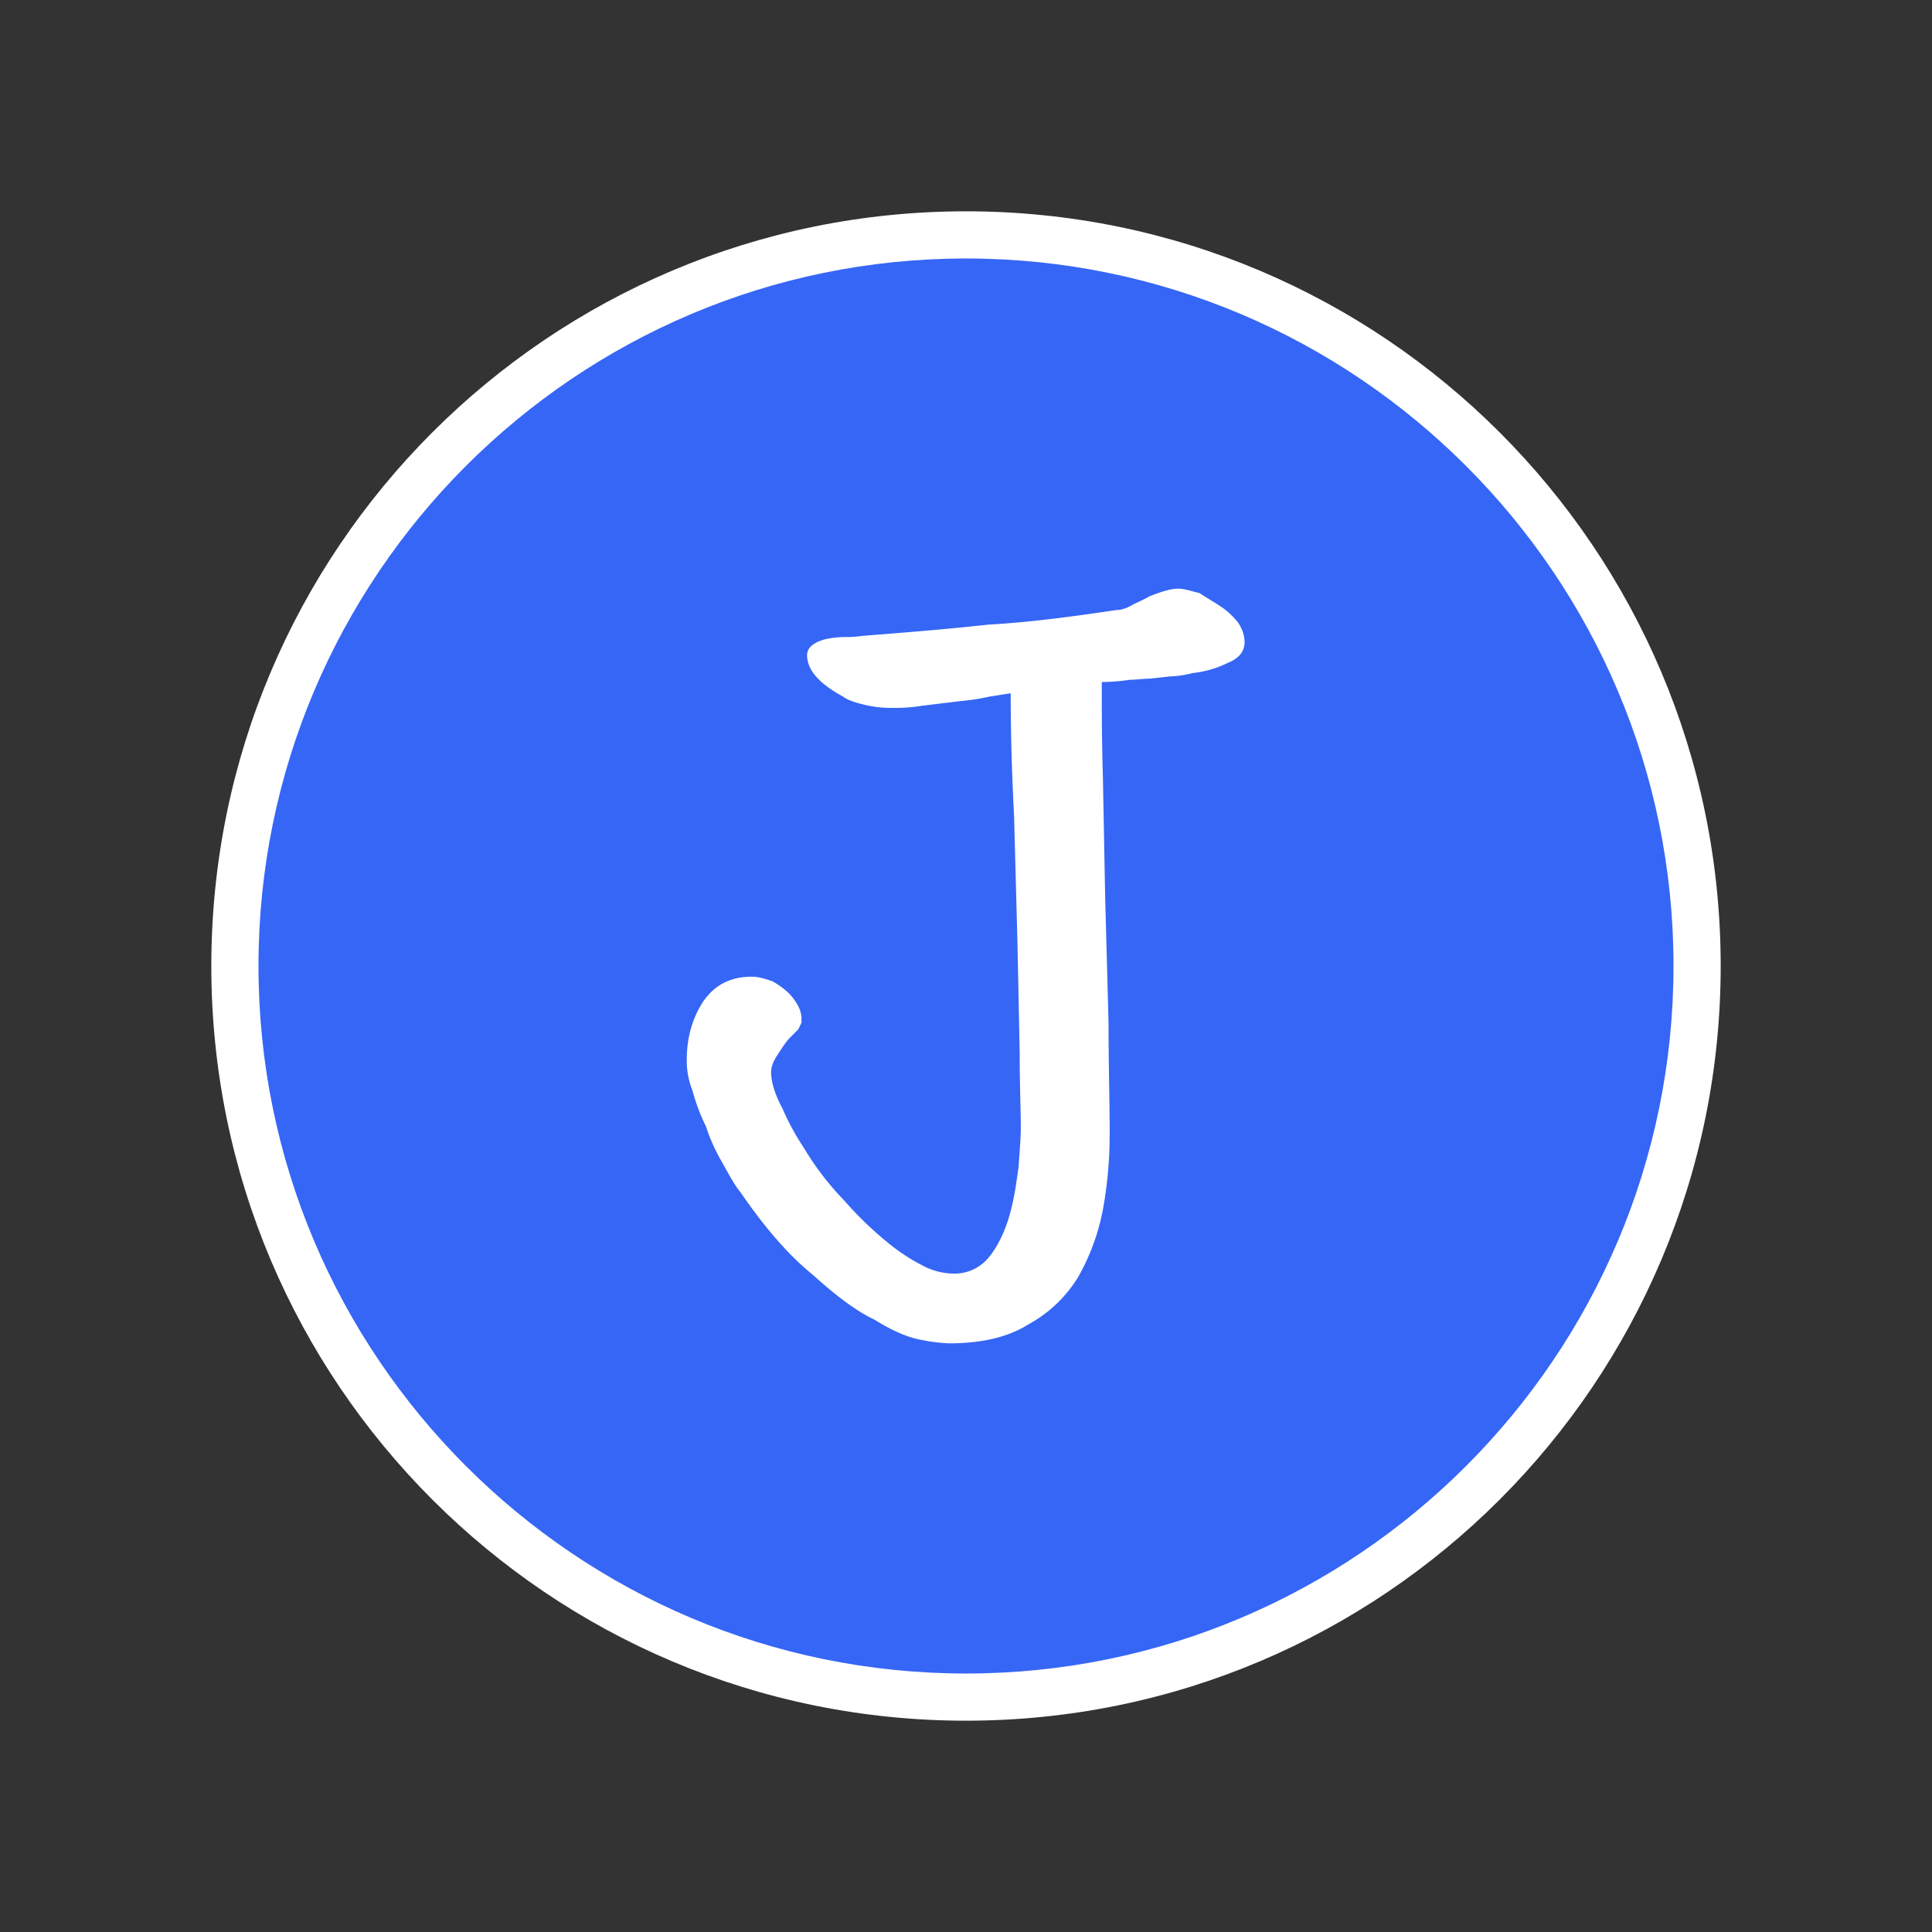 <?xml version="1.0" standalone="no"?><!DOCTYPE svg PUBLIC "-//W3C//DTD SVG 1.1//EN" "http://www.w3.org/Graphics/SVG/1.1/DTD/svg11.dtd"><svg t="1678990227038" class="icon" viewBox="0 0 1024 1024" version="1.1" xmlns="http://www.w3.org/2000/svg" p-id="2183" xmlns:xlink="http://www.w3.org/1999/xlink" width="32" height="32"><rect x="0" y="0" width="1024" height="1024" fill="#333333" stroke="none"/><path d="M512 899.5c-213.668 0-387.5-173.832-387.5-387.5S298.332 124.5 512 124.5 899.5 298.332 899.5 512 725.668 899.5 512 899.5z" fill="#3666F6" p-id="2184"></path><path d="M512 137c-206.776 0-375 168.224-375 375s168.224 375 375 375 375-168.224 375-375-168.224-375-375-375m0-25c220.914 0 400 179.086 400 400S732.914 912 512 912 112 732.914 112 512s179.086-400 400-400z" fill="#FFFFFF" p-id="2185"></path><path d="M659.678 340.018a19 19 0 0 0-3.578-10.138 40.12 40.12 0 0 0-8.942-8.346c-3.577-2.384-7.75-4.769-11.326-7.153-4.769-1.192-8.346-2.385-11.326-2.385-4.173 0-9.538 1.788-15.5 4.173-2.981 1.788-5.961 2.981-8.346 4.173-2.981 1.788-5.961 2.981-8.942 2.981-23.845 3.577-46.5 6.557-67.958 7.75-21.461 2.385-44.113 4.173-66.766 5.961a54.549 54.549 0 0 1-9.538 0.6 52.5 52.5 0 0 0-10.134 1.192c-6.557 1.788-9.538 4.769-9.538 8.346 0 7.75 5.961 14.9 19.076 22.057 2.385 1.788 5.961 2.981 10.73 4.173a61.515 61.515 0 0 0 15.5 1.788 91.365 91.365 0 0 0 16.1-1.192l19.672-2.384a120.638 120.638 0 0 0 15.5-2.384l11.326-1.788c0 20.268 0.6 42.325 1.788 64.978l1.785 66.76 1.192 58.42c0 17.884 0.6 31.595 0.6 39.94 0 5.365-0.6 12.519-1.192 20.864-1.192 8.942-2.385 17.288-4.769 25.633s-5.961 16.1-10.73 22.057a23.454 23.454 0 0 1-19.076 8.942 35.866 35.866 0 0 1-16.1-4.173 102.078 102.078 0 0 1-19.672-13.115 184.734 184.734 0 0 1-22.056-21.456A150.822 150.822 0 0 1 426 608.274a131.479 131.479 0 0 1-11.329-20.864c-4.173-7.75-5.961-14.307-5.961-19.076 0-2.981 1.192-5.961 3.577-9.538s4.173-6.557 6.557-8.942l4.172-4.174 1.784-3.576v-2.98a15.8 15.8 0 0 0-1.788-5.961 28.023 28.023 0 0 0-5.365-7.153 42.316 42.316 0 0 0-8.346-5.961c-3.577-1.192-7.153-2.384-10.73-2.384-11.923 0-20.268 4.769-26.23 13.711-5.957 9.536-8.341 19.67-8.341 30.404a42.156 42.156 0 0 0 2.981 16.1 104.614 104.614 0 0 0 7.154 19.076 98.846 98.846 0 0 0 8.941 19.664c3.577 6.557 6.557 11.923 9.538 15.5 13.115 19.076 25.633 33.383 38.152 43.517 11.922 10.73 22.653 19.076 32.787 23.845q14.307 8.942 25.037 10.73A90.4 90.4 0 0 0 502.9 712c16.691 0 31-2.981 42.325-10.134a70.414 70.414 0 0 0 26.23-25.037 116.5 116.5 0 0 0 13.115-35.768 221.19 221.19 0 0 0 3.577-39.94c0-17.288-0.6-36.96-0.6-59.016l-1.788-66.766-1.192-63.189c-0.6-19.672-0.6-36.364-0.6-50.671a100.492 100.492 0 0 0 14.9-1.192c3.577 0 7.154-0.6 10.73-0.6l10.73-1.192a52.422 52.422 0 0 0 11.922-1.788 54.3 54.3 0 0 0 18.48-5.365c5.971-2.382 8.949-5.962 8.949-11.324z" fill="#FFFFFF" p-id="2186"></path></svg>